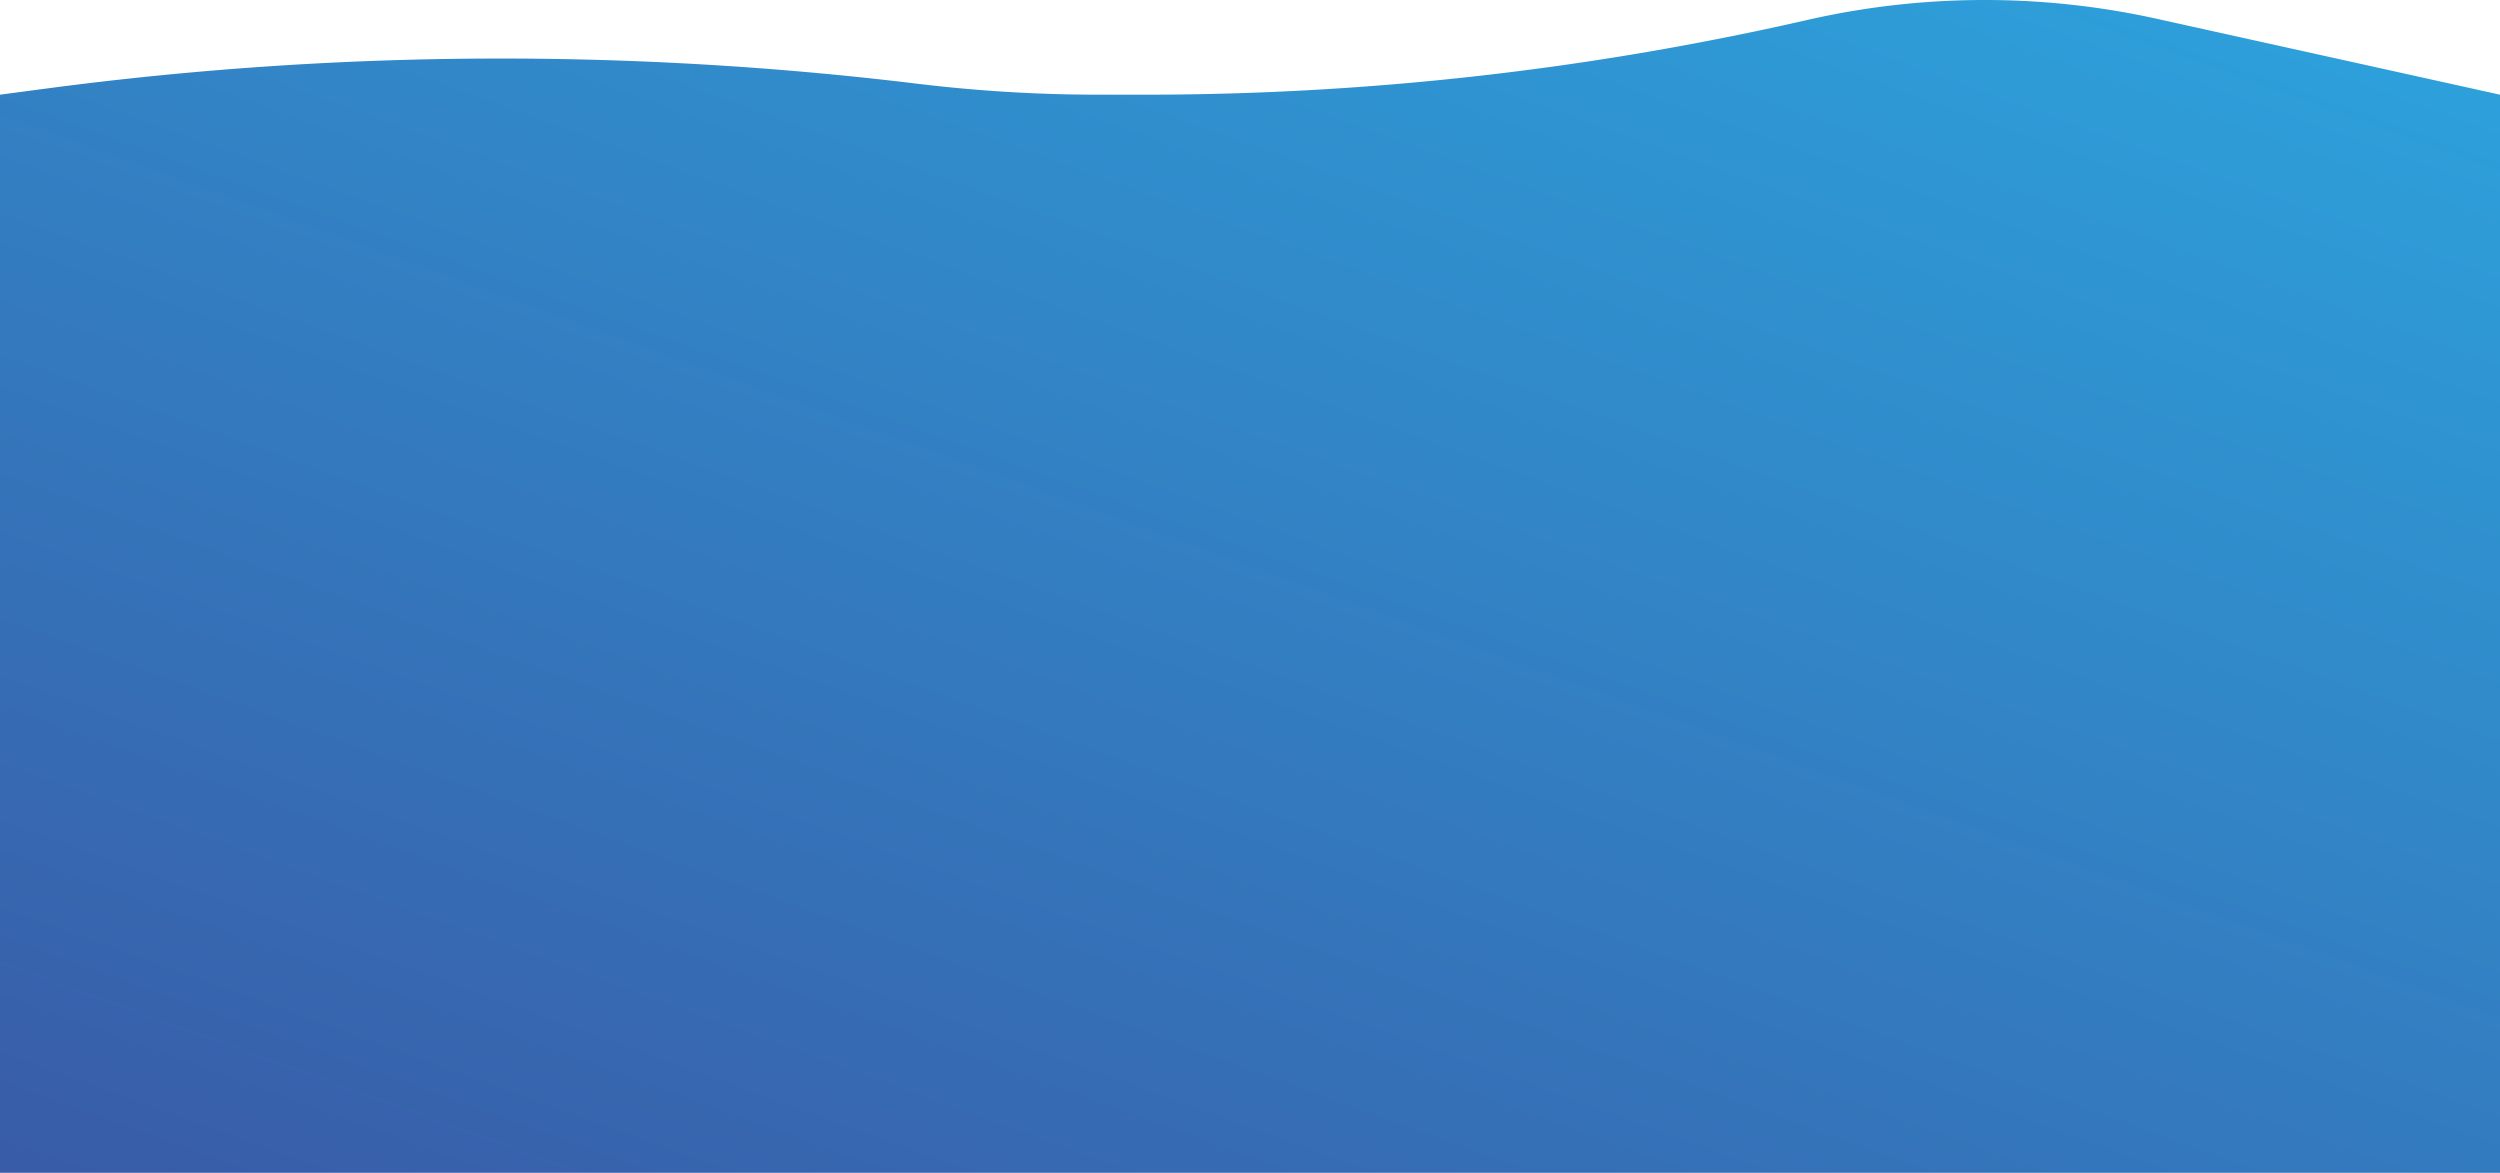 <svg id="vacancyBg" data-name="Layer 1" xmlns="http://www.w3.org/2000/svg" xmlns:xlink="http://www.w3.org/1999/xlink" viewBox="0 0 1920 900.72"><defs><style>.cls-1{fill:url(#linear-gradient);}.cls-2{fill:url(#linear-gradient-2);}</style><linearGradient id="linear-gradient" x1="580.92" y1="132.99" x2="1054.52" y2="1061.23" gradientUnits="userSpaceOnUse"><stop offset="0" stop-color="#f6ec1b"/><stop offset="1" stop-color="#f59222"/></linearGradient><linearGradient id="linear-gradient-2" x1="-7999.95" y1="-306.96" x2="-7418" y2="1303.11" gradientTransform="matrix(-1, 0, 0, 1, -6753.08, 0)" gradientUnits="userSpaceOnUse"><stop offset="0" stop-color="#2ca6df"/><stop offset="1" stop-color="#3a54a2"/></linearGradient></defs><title>Untitled-1</title><path class="cls-1" d="M745,311.46S923.59,297,880.3,401.6s-64.94,156.95-12.63,184,97.41,61.34,74,117.26S898.34,829.14,745,827.34Z"/><path class="cls-2" d="M0,900.72H1920v-828L1656.45,14.44a612.53,612.53,0,0,0-268.69.95h0A2281.42,2281.42,0,0,1,879.55,72.72H843.8a1157.26,1157.26,0,0,1-139.39-8.43h0A2655,2655,0,0,0,36.05,67.94L0,72.72Z"/></svg>